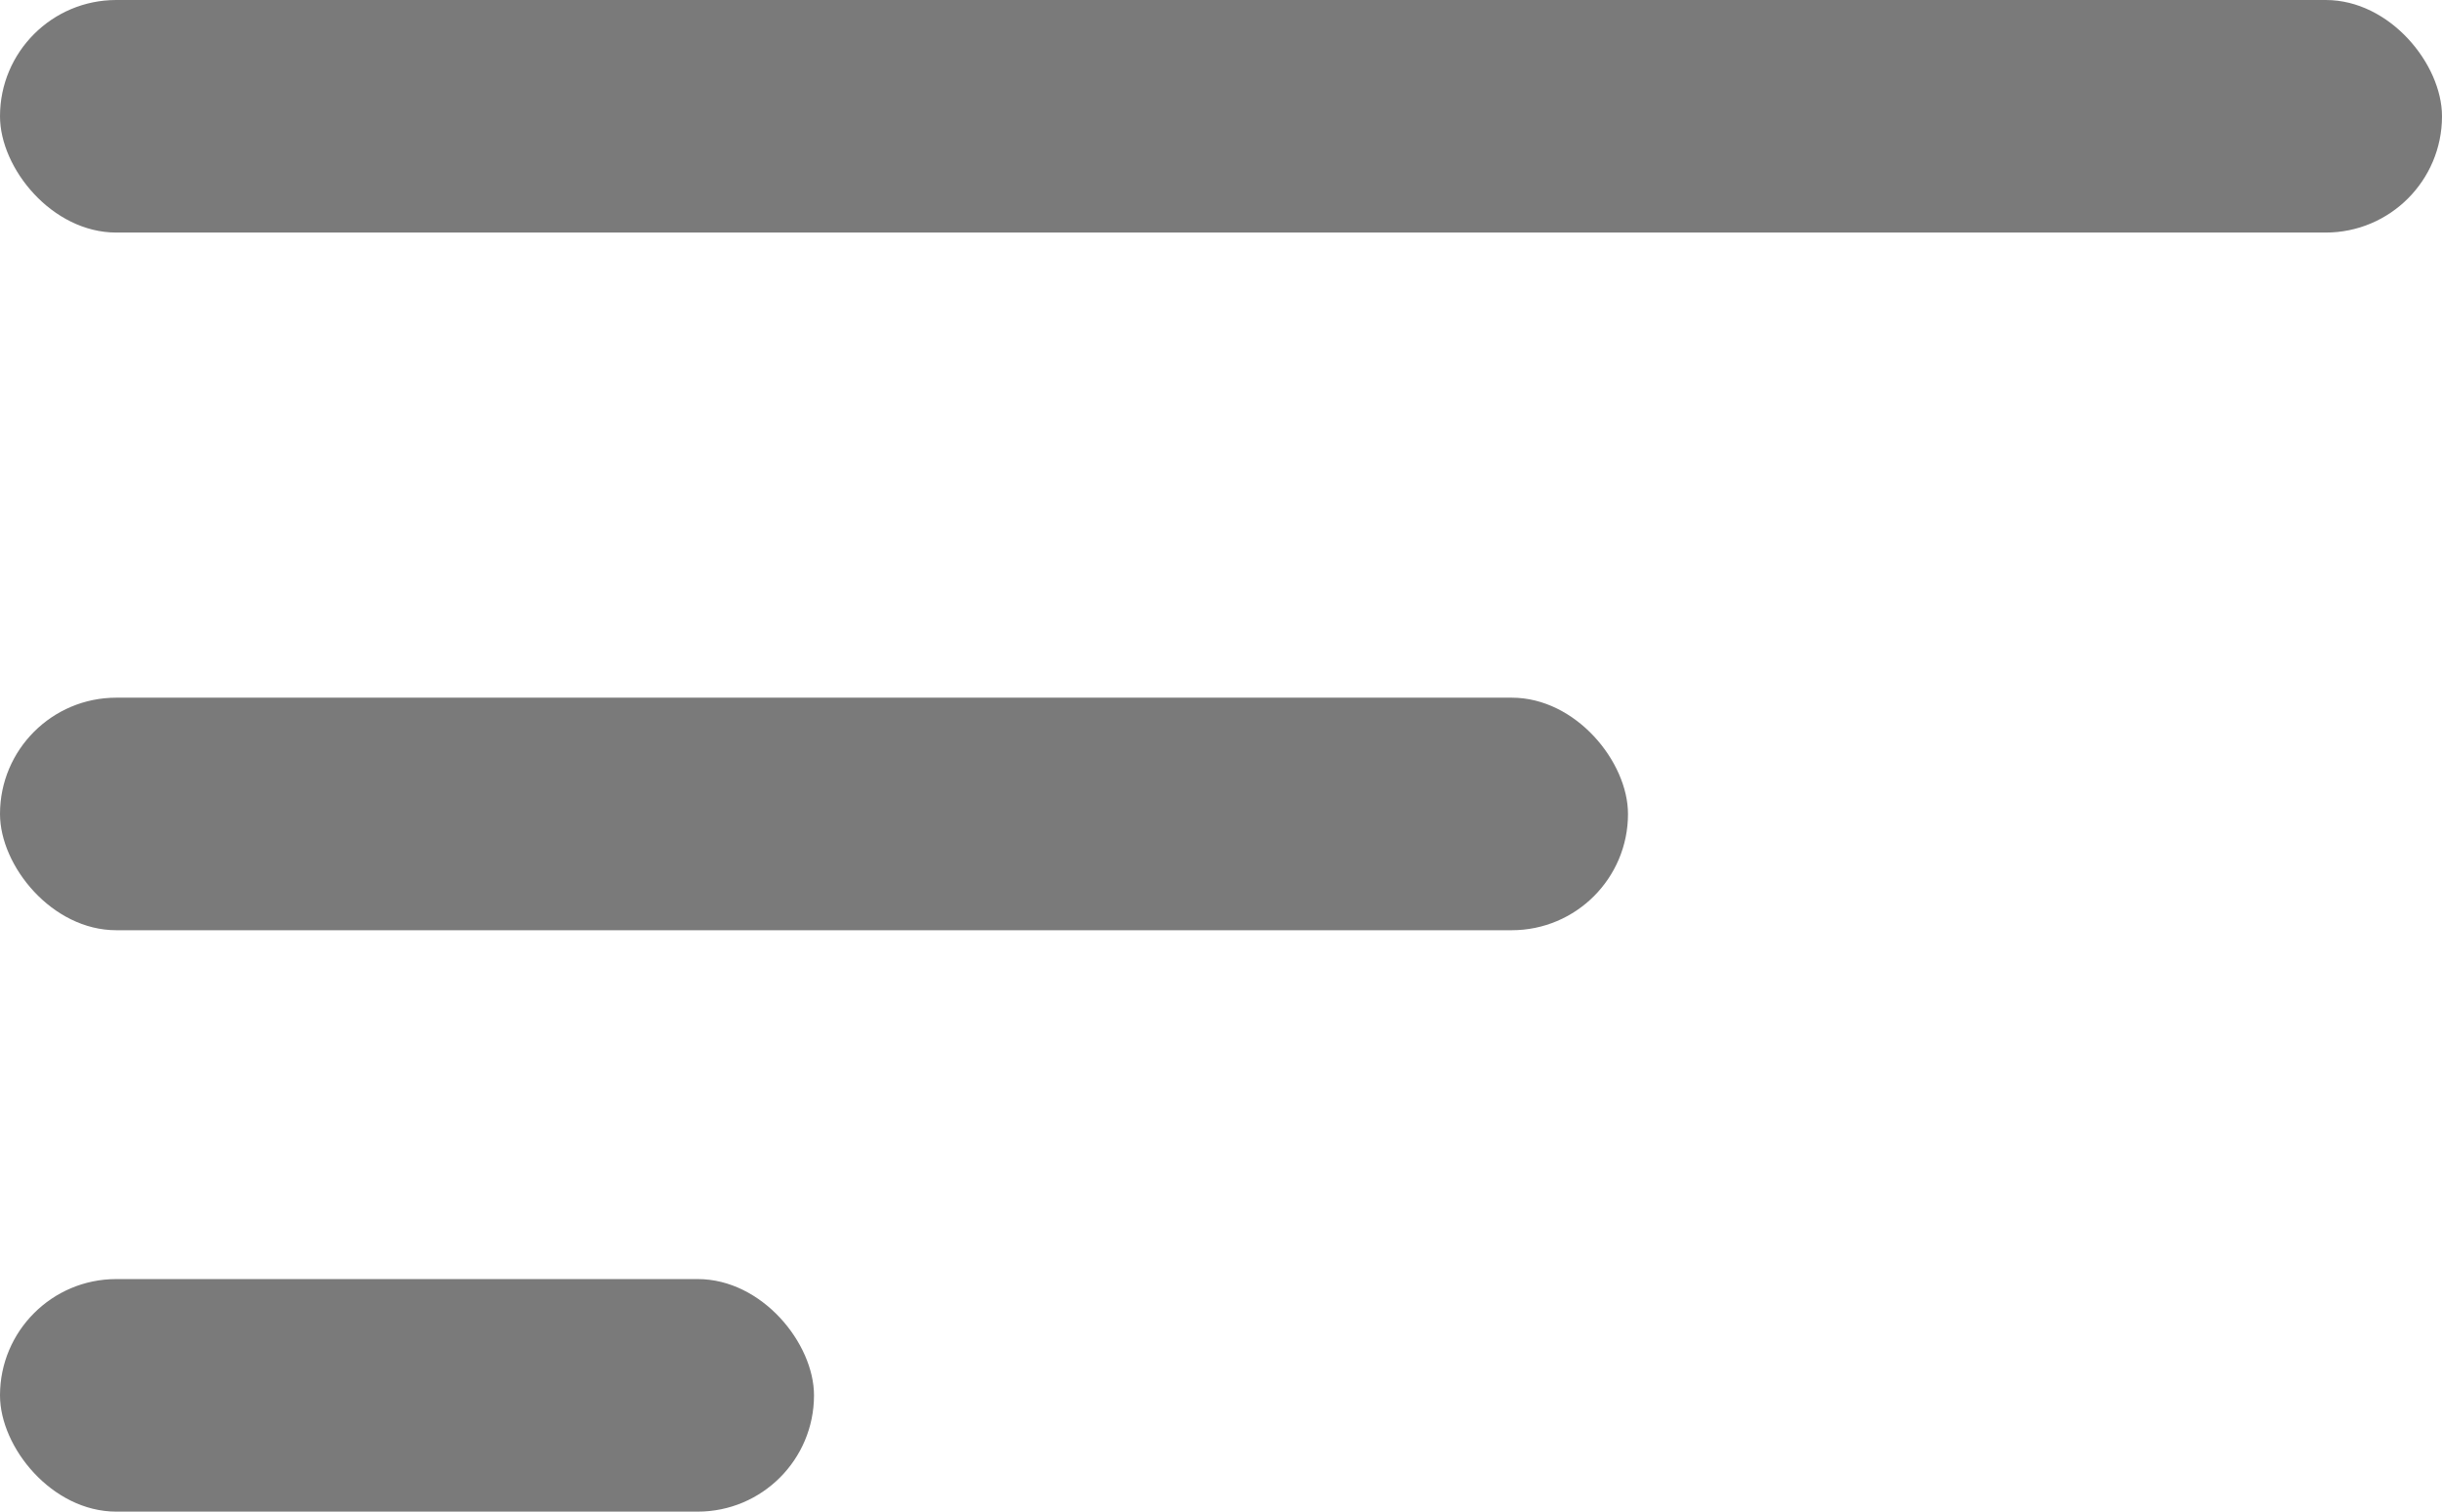 <svg xmlns="http://www.w3.org/2000/svg" width="21" height="13" viewBox="0 0 21 13">
  <g id="Sort" transform="translate(-1503 -225)">
    <rect id="Rectángulo_8" data-name="Rectángulo 8" width="21" height="2" rx="1" transform="translate(1503 225)" fill="#7a7a7a"/>
    <rect id="Rectángulo_9" data-name="Rectángulo 9" width="14" height="2" rx="1" transform="translate(1503 231)" fill="#7a7a7a"/>
    <rect id="Rectángulo_10" data-name="Rectángulo 10" width="7" height="2" rx="1" transform="translate(1503 236)" fill="#7a7a7a"/>
  </g>
</svg>
